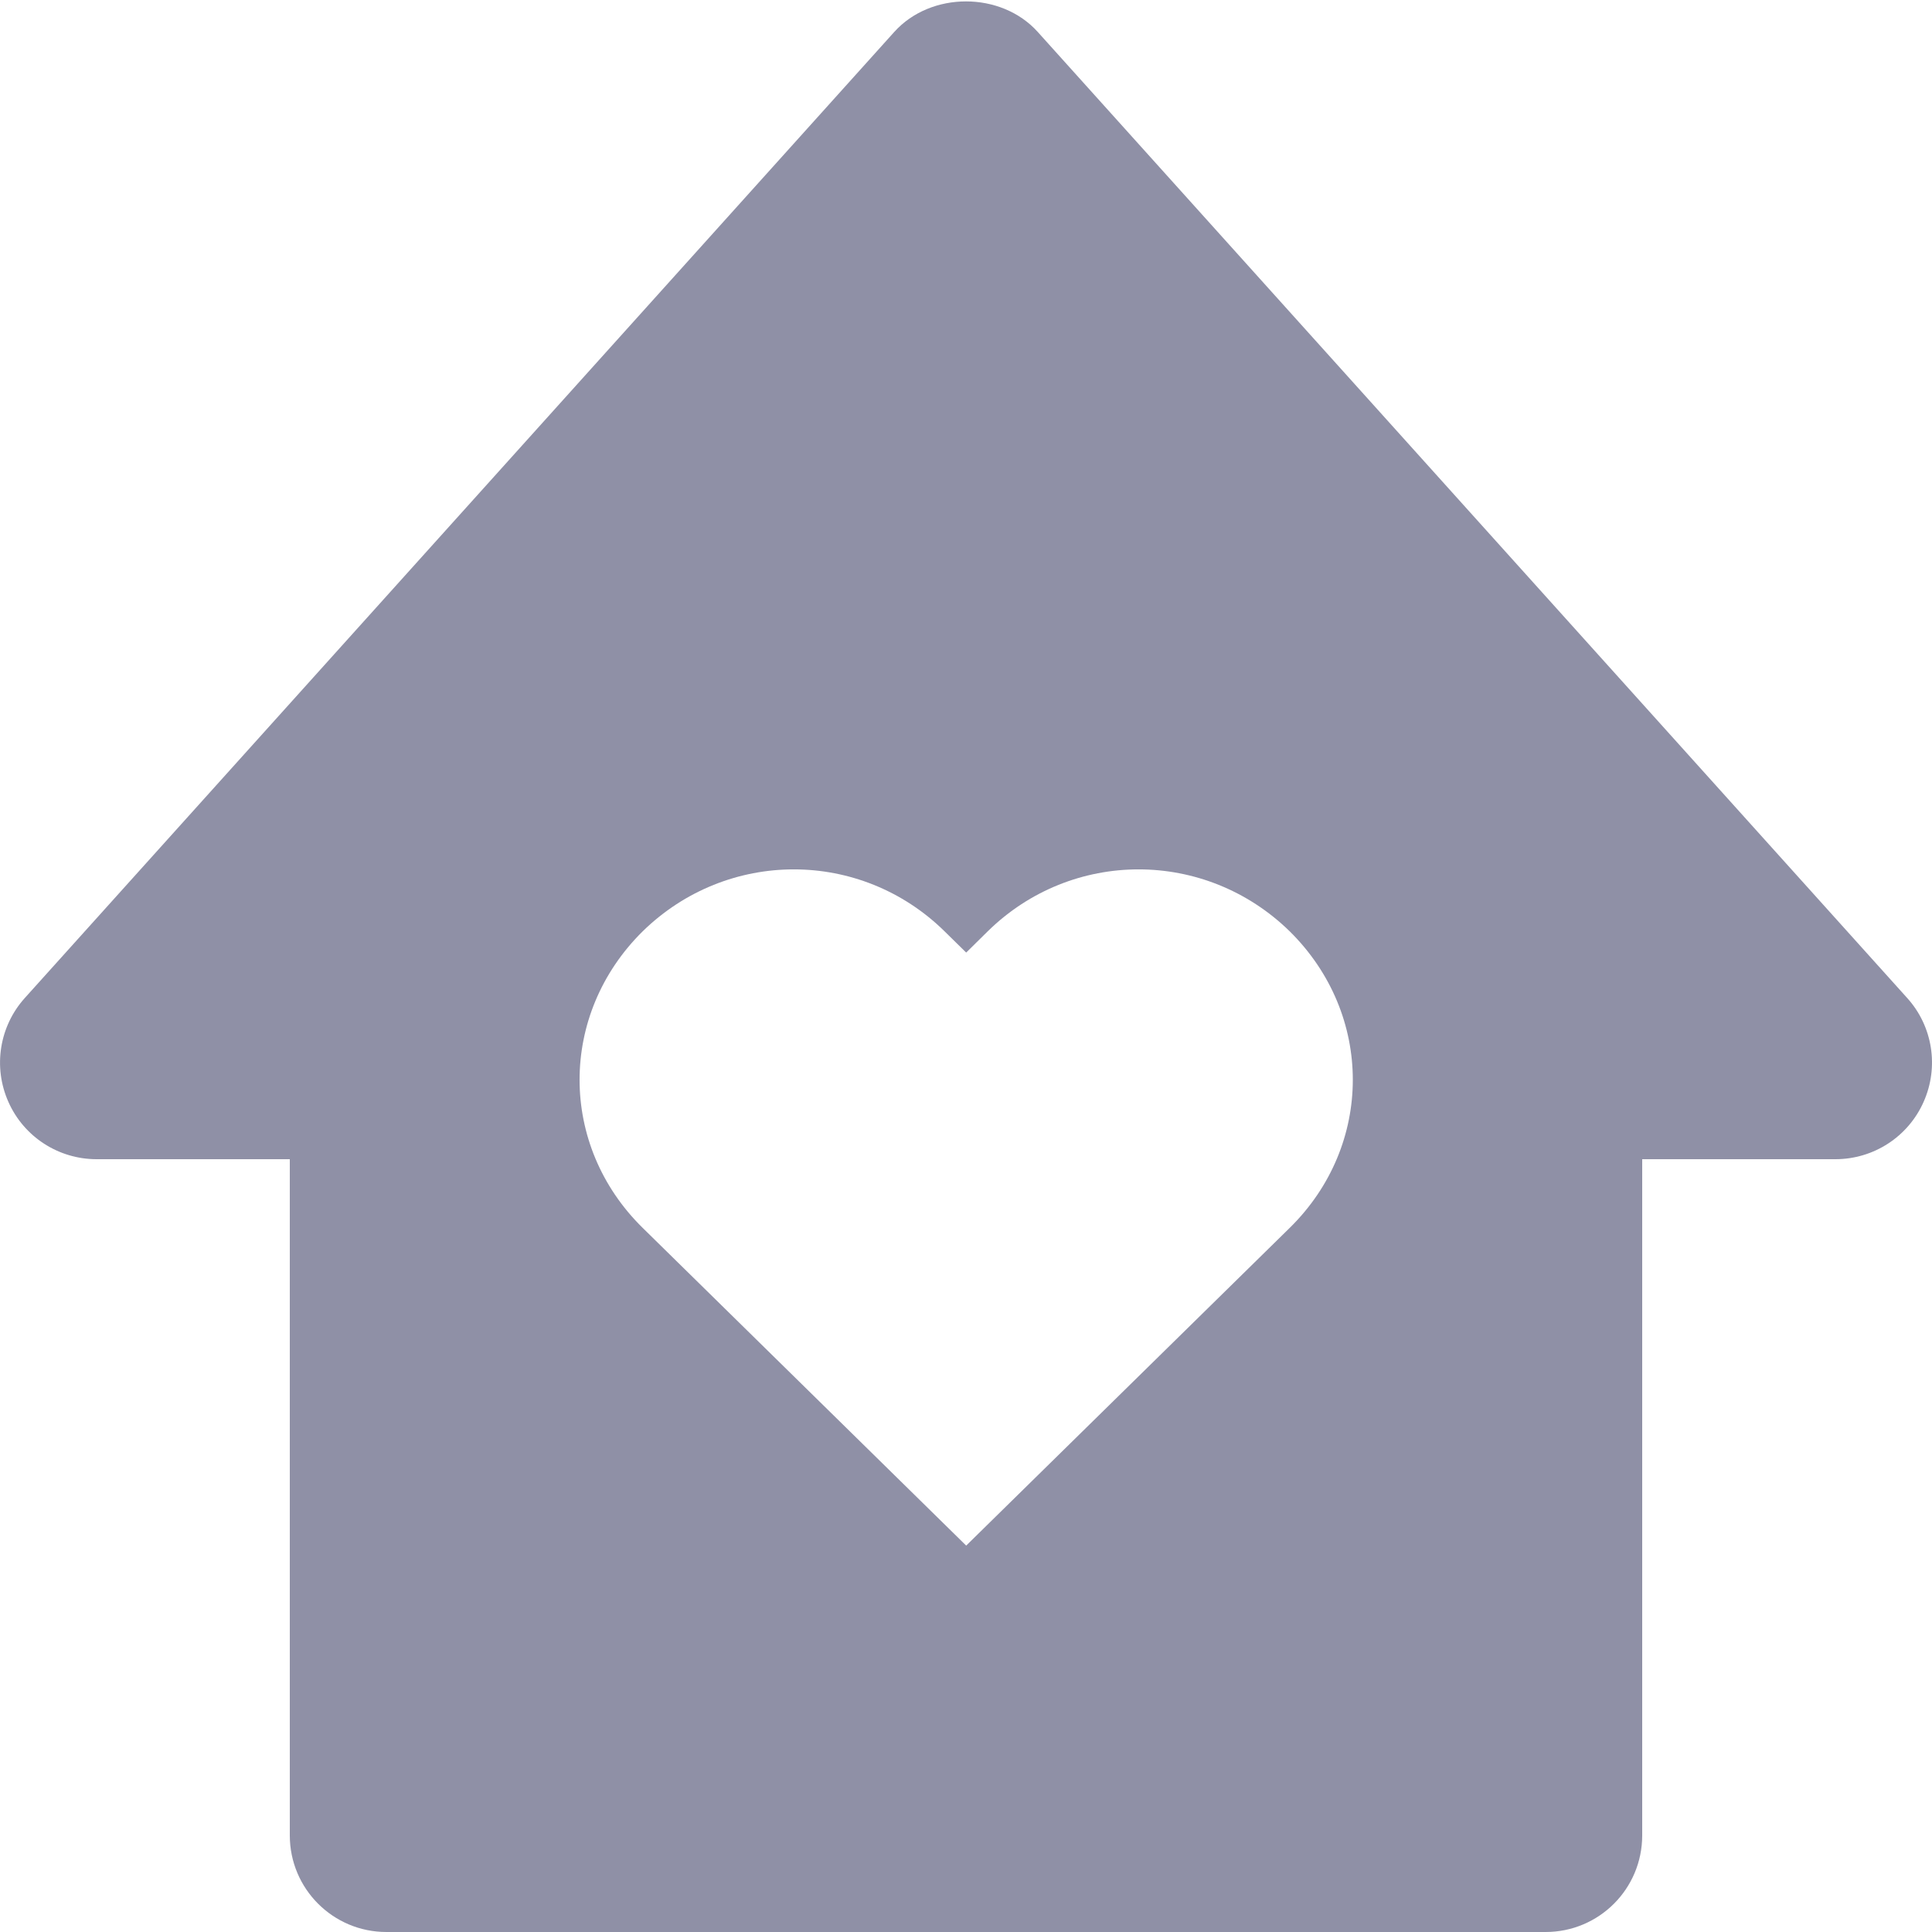 <svg width="20" height="20" viewBox="0 0 20 20" fill="none" xmlns="http://www.w3.org/2000/svg">
<path d="M1 12H3V19C3 19.553 3.448 20 4 20H16C16.553 20 17 19.553 17 19V12H19C19.395 12 19.753 11.768 19.913 11.407C20.074 11.046 20.008 10.624 19.743 10.331L10.743 0.331C10.364 -0.091 9.636 -0.091 9.257 0.331L0.257 10.331C-0.007 10.624 -0.074 11.046 0.087 11.407C0.247 11.768 0.605 12 1 12ZM6.653 9.641C7.528 8.786 8.908 8.786 9.778 9.641L10.002 9.861L10.225 9.641C11.096 8.786 12.476 8.786 13.351 9.641C14.222 10.501 14.222 11.856 13.351 12.711L10.002 16L6.653 12.711C5.782 11.856 5.782 10.501 6.653 9.641Z" fill="#8F90A6"/>
</svg>
